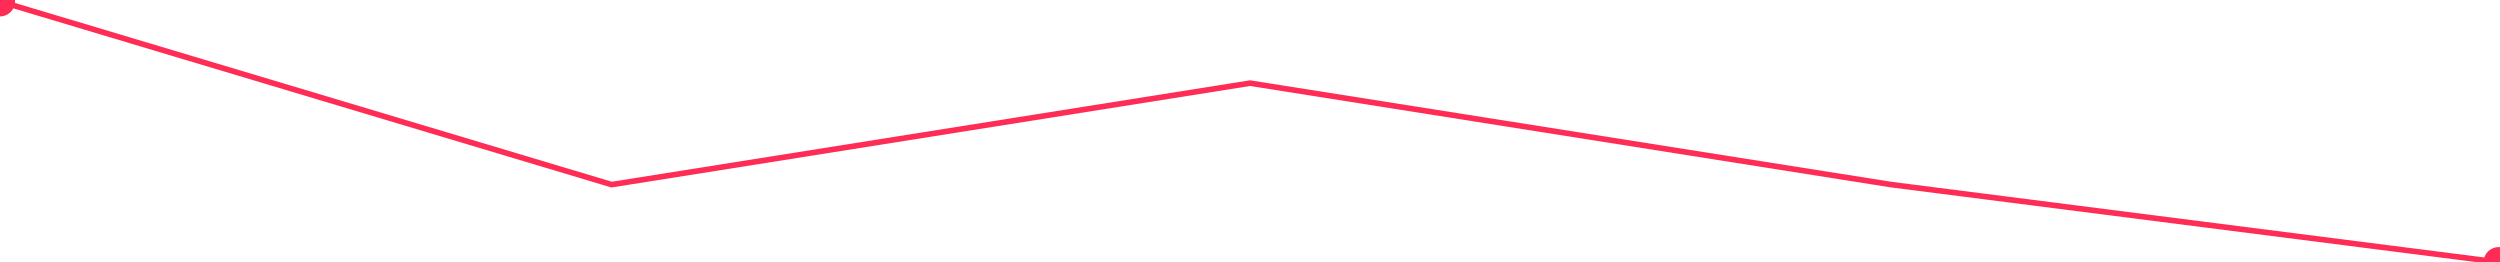 <svg width="887" height="93" viewBox="0 0 887 93" fill="none" xmlns="http://www.w3.org/2000/svg">
<path d="M-5.333 0.5C-5.333 3.446 -2.946 5.833 0 5.833C2.946 5.833 5.333 3.446 5.333 0.5C5.333 -2.446 2.946 -4.833 0 -4.833C-2.946 -4.833 -5.333 -2.446 -5.333 0.5ZM217 65.5L216.713 66.458L216.932 66.523L217.157 66.488L217 65.5ZM443.5 29.5L443.656 28.512L443.5 28.488L443.343 28.512L443.5 29.5ZM671 65.5L670.844 66.488L670.859 66.49L670.873 66.492L671 65.5ZM881.167 93C881.167 95.945 883.555 98.333 886.5 98.333C889.445 98.333 891.833 95.945 891.833 93C891.833 90.055 889.445 87.667 886.5 87.667C883.555 87.667 881.167 90.055 881.167 93ZM0 0.5L-0.287 1.458L216.713 66.458L217 65.5L217.287 64.542L0.287 -0.458L0 0.5ZM217 65.5L217.157 66.488L443.657 30.488L443.5 29.5L443.343 28.512L216.843 64.512L217 65.5ZM443.5 29.5L443.344 30.488L670.844 66.488L671 65.5L671.156 64.512L443.656 28.512L443.5 29.5ZM671 65.5L670.873 66.492L886.373 93.992L886.5 93L886.627 92.008L671.127 64.508L671 65.5Z" fill="#FF2D55"/>
</svg>
